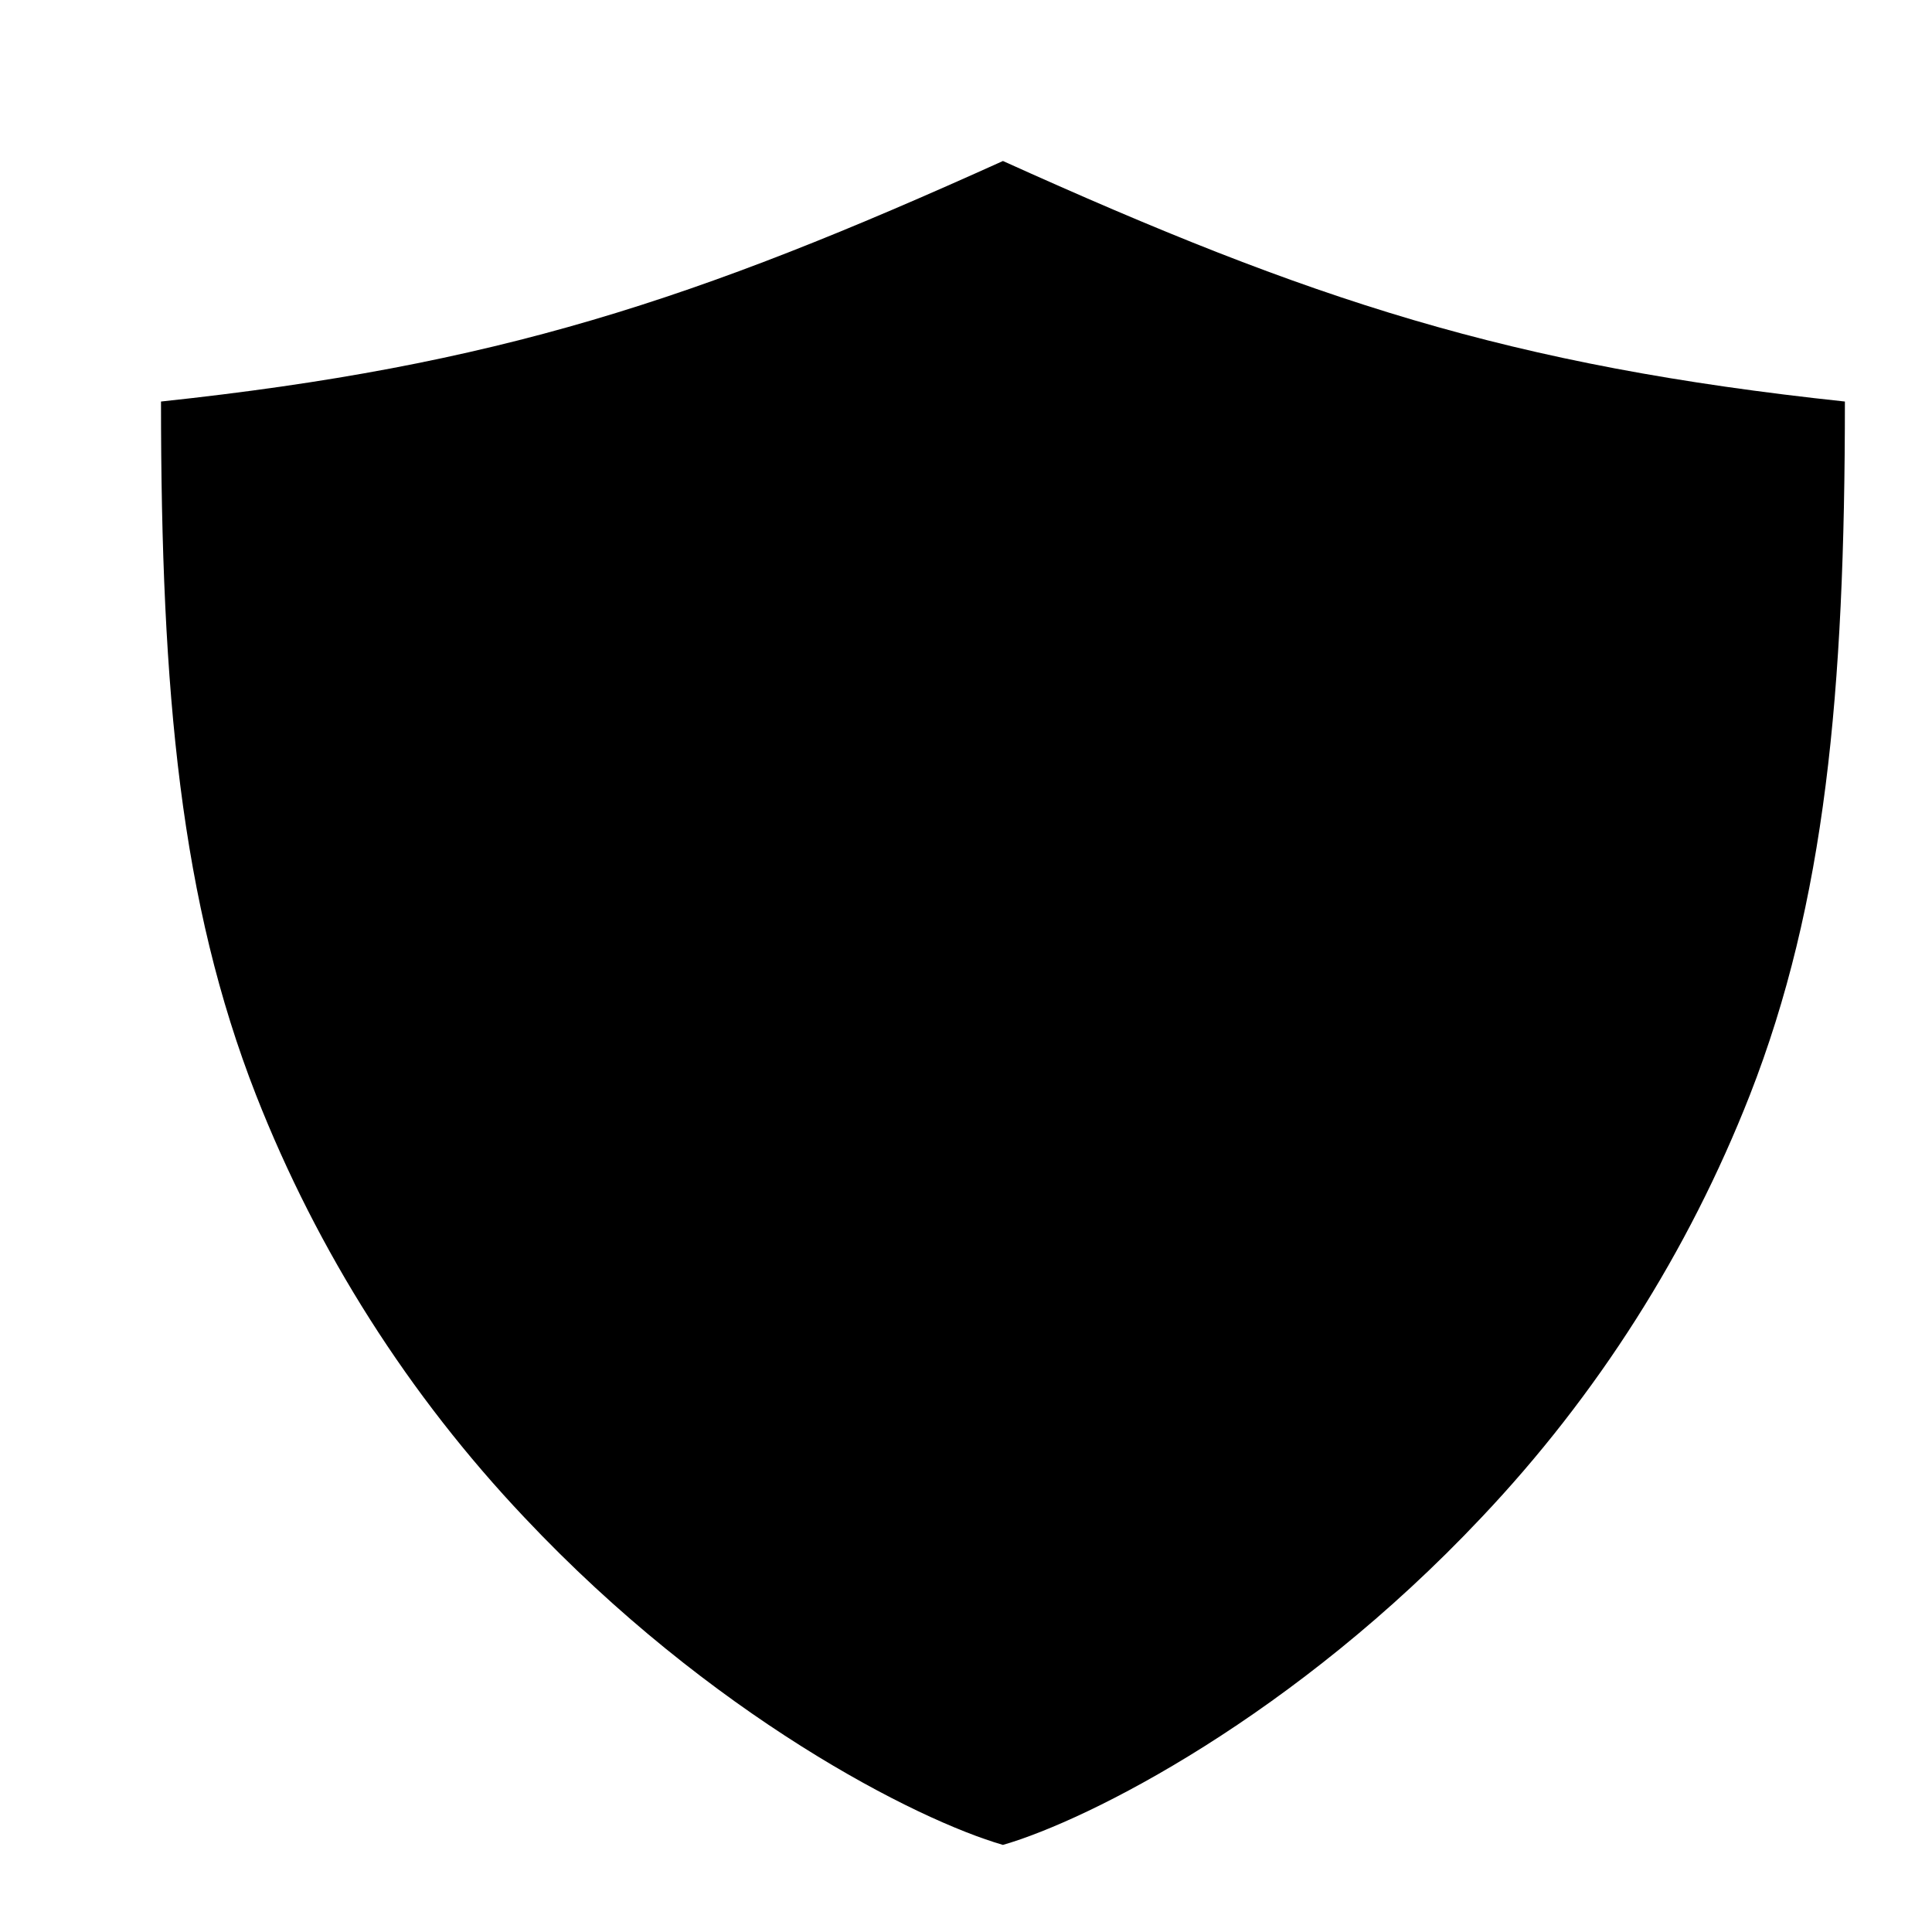 <?xml version="1.0" encoding="UTF-8"?>
<svg width="24px" height="24px" viewBox="0 0 24 24" version="1.1" xmlns="http://www.w3.org/2000/svg" xmlns:xlink="http://www.w3.org/1999/xlink">
    <title>99. Icons/Sharp/shield</title>
    <defs>
        <filter id="filter-1">
            <feColorMatrix in="SourceGraphic" type="matrix" values="0 0 0 0 1 0 0 0 0 0.388 0 0 0 0 0 0 0 0 1 0"></feColorMatrix>
        </filter>
    </defs>
    <g id="99.-Icons/Sharp/shield" stroke="none" stroke-width="1" fill="none" fill-rule="evenodd">
        <g filter="url(#filter-1)" id="shield-sharp">
            <g transform="translate(2, 2)">
                <path d="M10.459,0 C6.63,1.73 4.173,2.543 0,2.988 C0,6.611 0.246,9.215 1.181,11.604 C1.945,13.551 3.078,15.333 4.516,16.852 C6.832,19.311 9.38,20.606 10.459,20.918 C11.538,20.606 14.086,19.311 16.402,16.852 C17.841,15.333 18.973,13.551 19.737,11.604 C20.672,9.215 20.918,6.611 20.918,2.988 C16.745,2.543 14.288,1.73 10.459,0 Z" id="Path" fill="#000000" fill-rule="nonzero"></path>
            </g>
        </g>
    </g>
</svg>